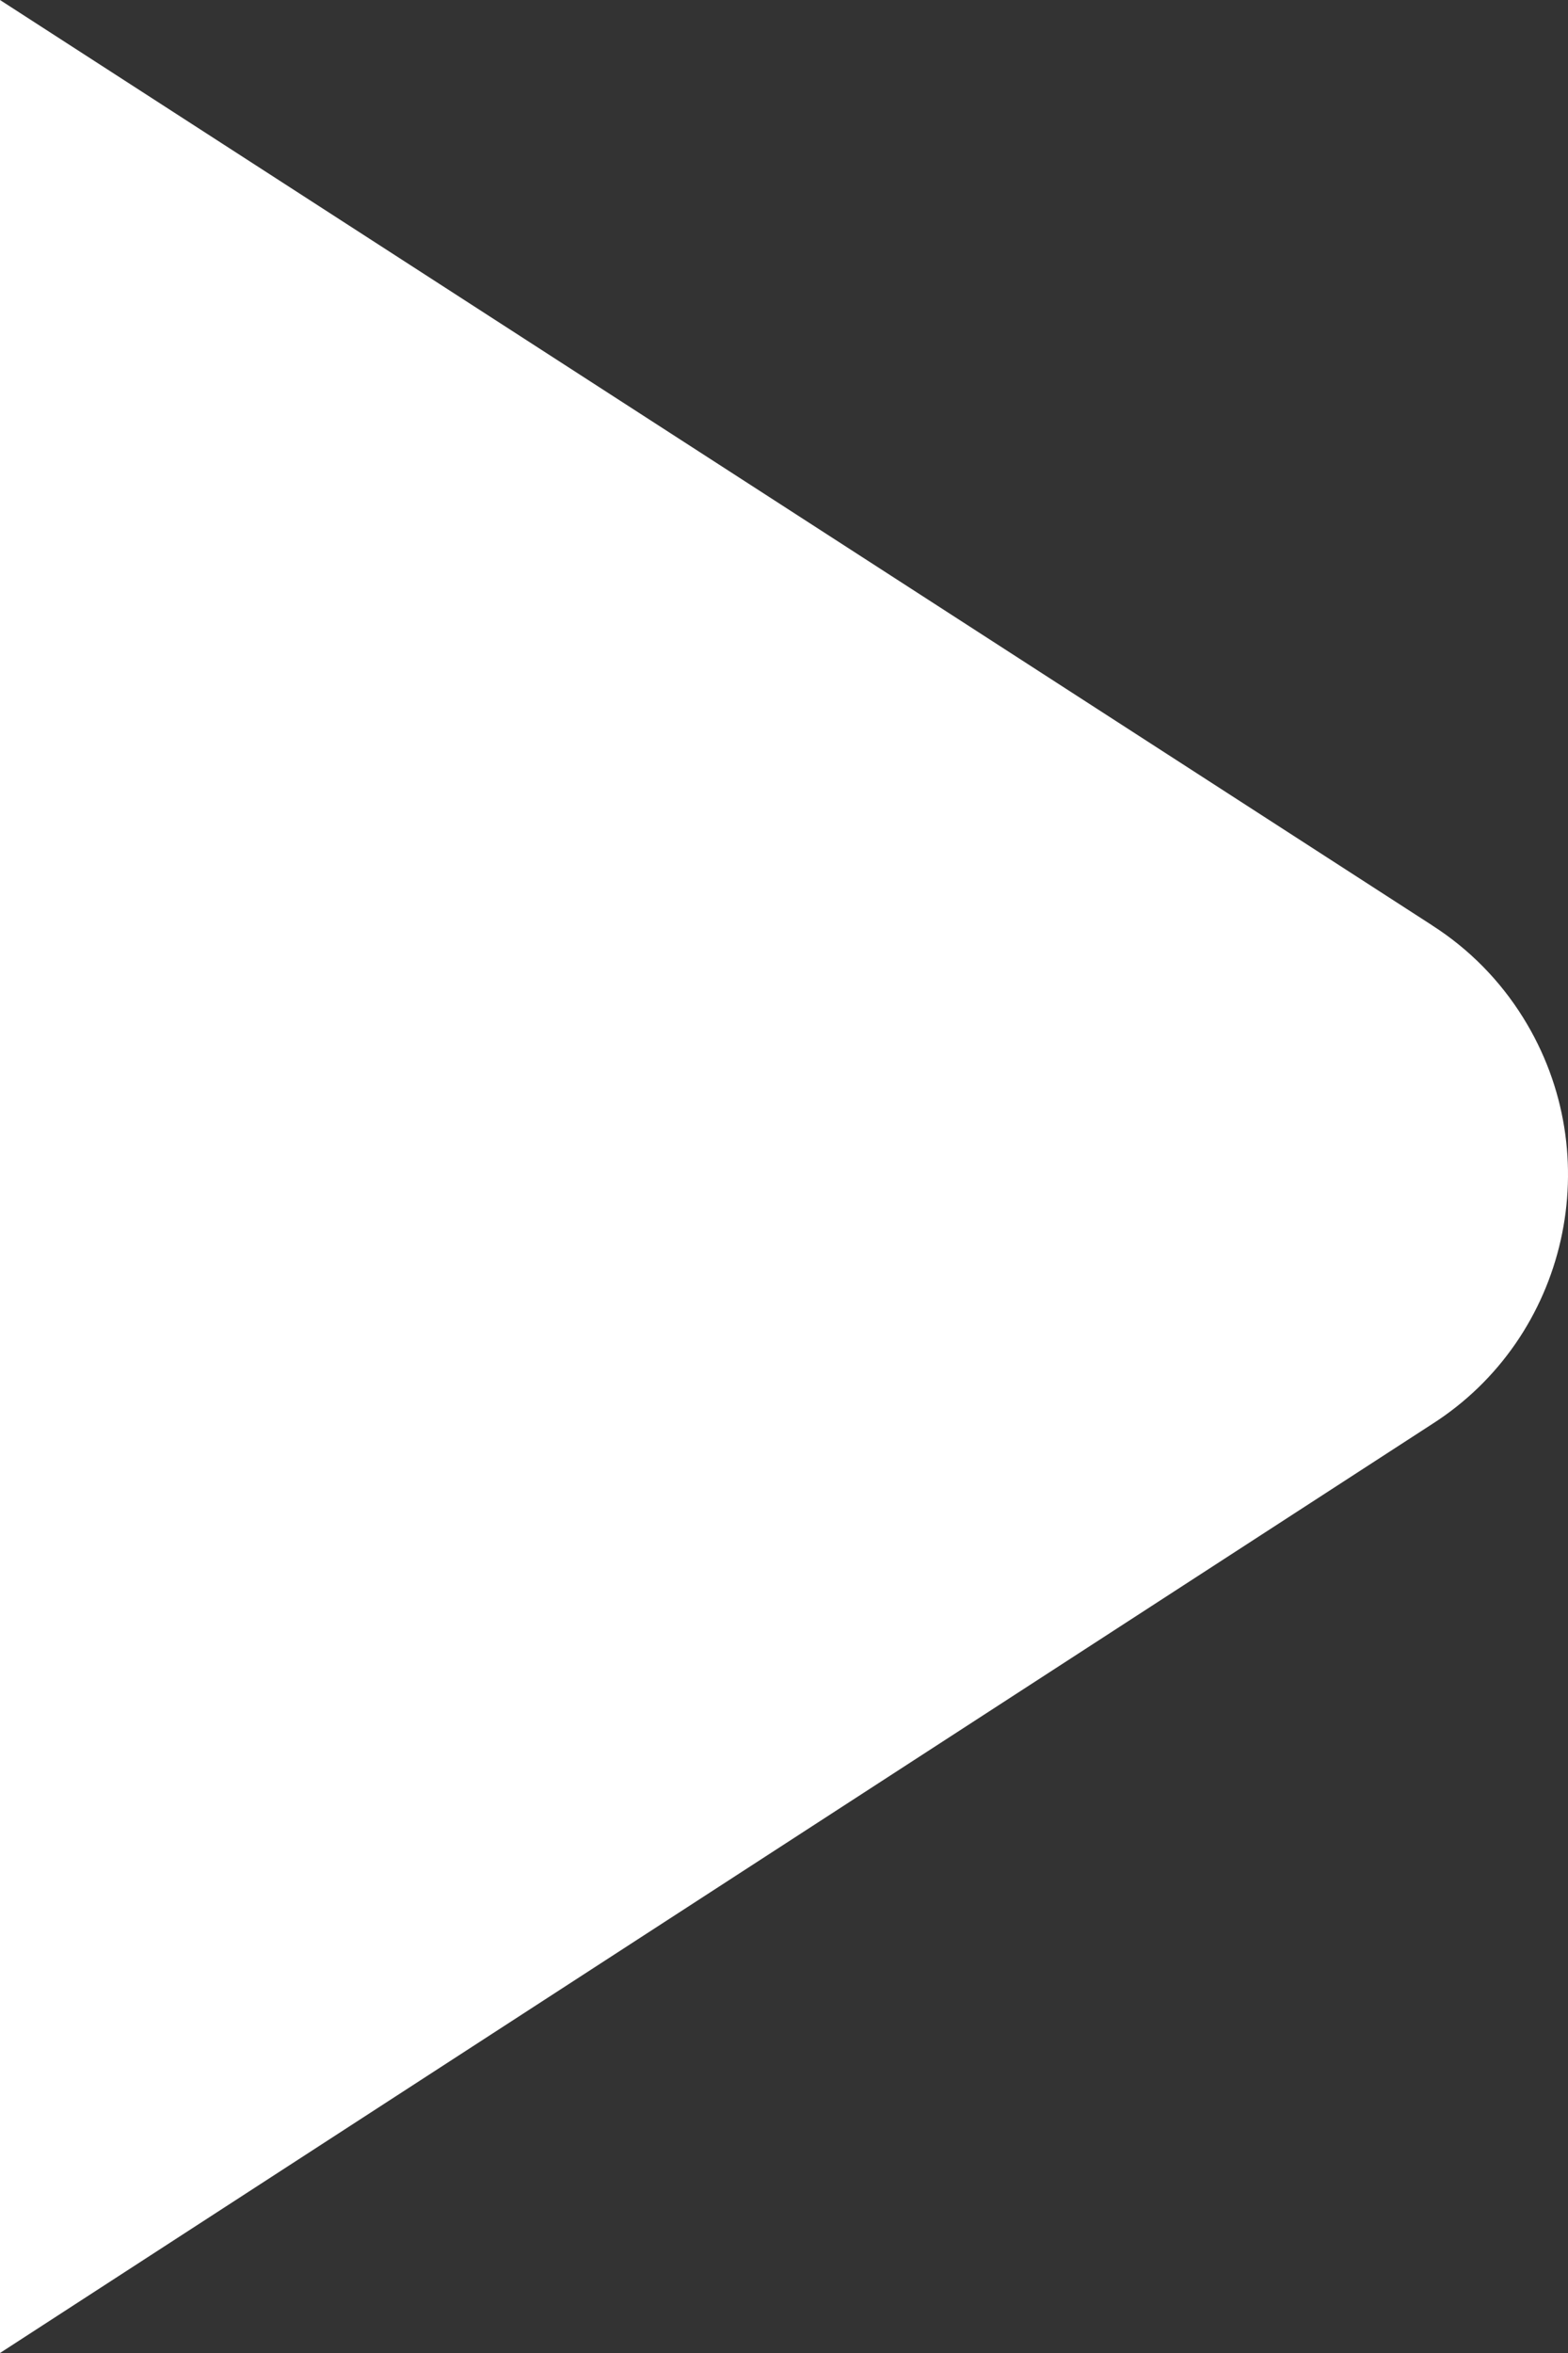 <svg width="16" height="24" viewBox="0 0 16 24" fill="none" xmlns="http://www.w3.org/2000/svg">
<rect x="0" y="0" width="16" height="24" fill="#333333" stroke="none"/>
<g clip-path="url(#clip0_194_617)">
<path d="M14.615 9.439L0 0V24L14.609 14.528C15.999 13.644 16.418 11.787 15.543 10.381C15.307 10.001 14.99 9.679 14.614 9.439L14.615 9.439Z" fill="white"/>
</g>
<defs>
<clipPath id="clip0_194_617">
<rect width="16" height="24" fill="white"/>
</clipPath>
</defs>
</svg>
